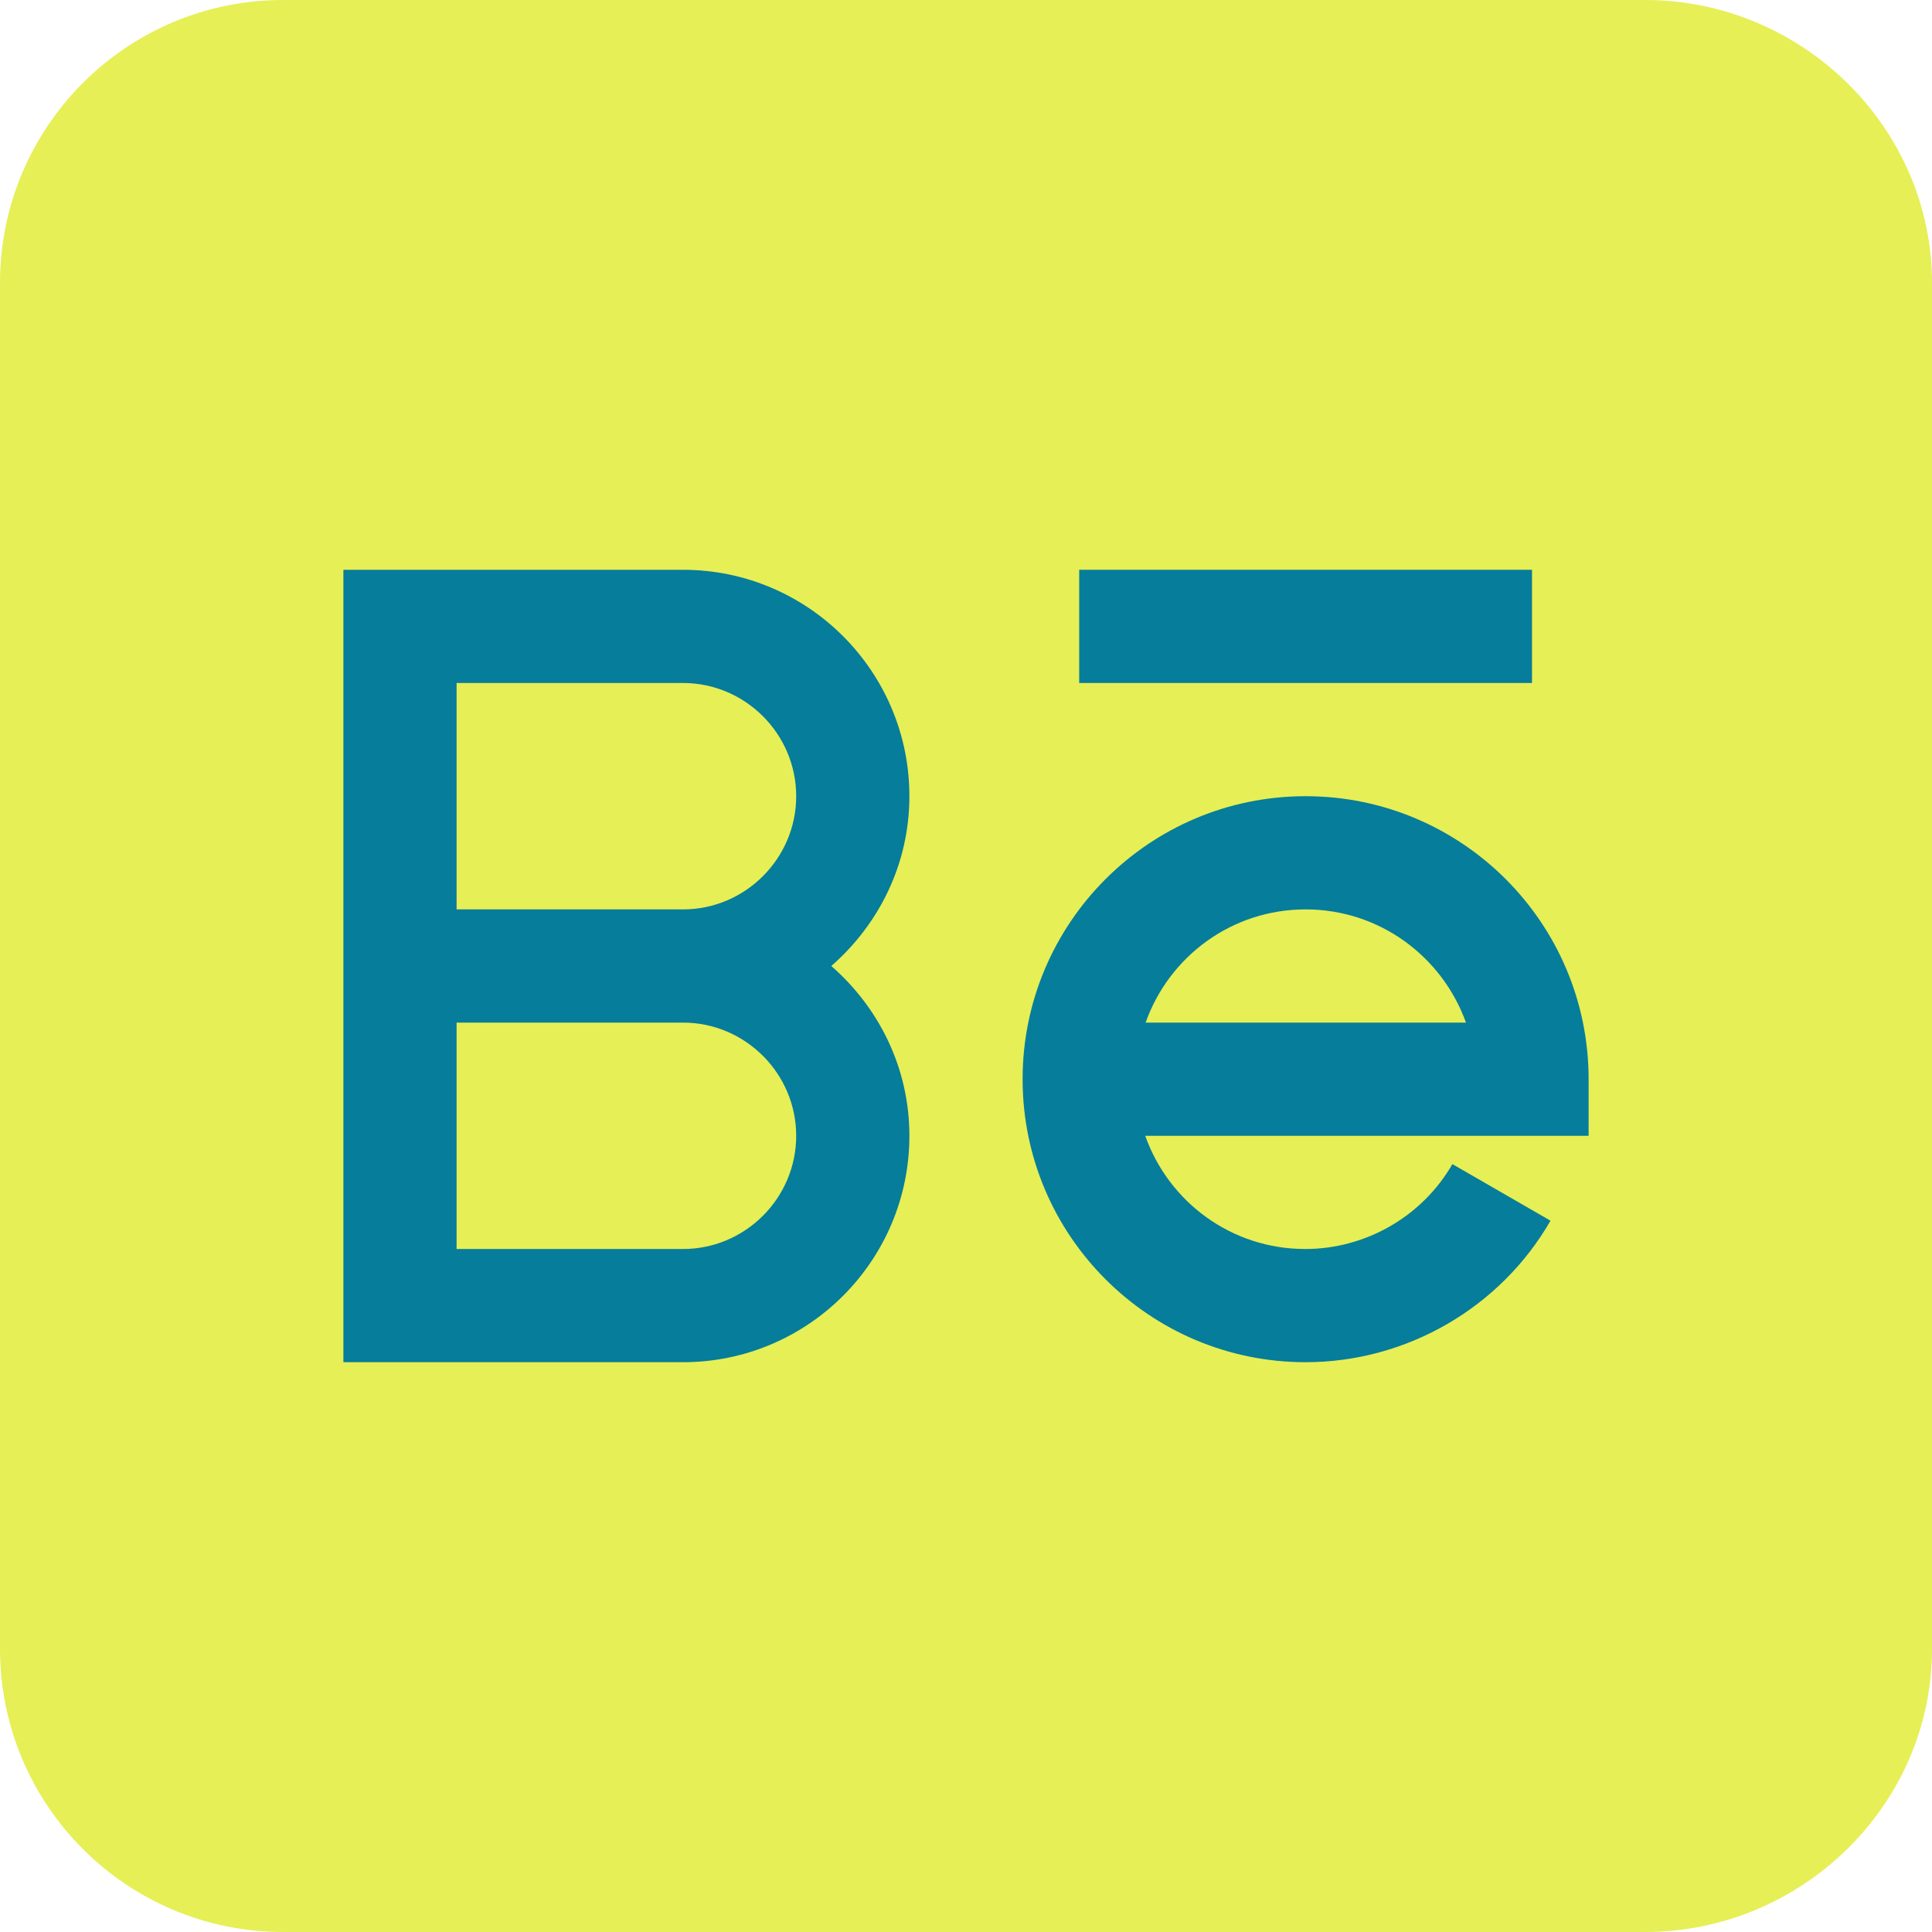 <?xml version="1.0" encoding="utf-8"?>
<!-- Generator: Adobe Illustrator 21.0.0, SVG Export Plug-In . SVG Version: 6.00 Build 0)  -->
<svg version="1.1" id="Layer_1" xmlns="http://www.w3.org/2000/svg" xmlns:xlink="http://www.w3.org/1999/xlink" x="0px" y="0px"
	 viewBox="0 0 512 512" style="enable-background:new 0 0 512 512;" xml:space="preserve">
<style type="text/css">
	.st0{fill:#E6EF56;}
	.st1{fill:#067D9A;}
</style>
<g>
	<path class="st0" d="M0,75v362c0,41.4,33.6,75,75,75h361c41.4,0,76-33.6,76-75V75c0-41.4-34.6-75-76-75H75C33.6,0,0,33.6,0,75z"/>
	<rect x="286" y="151" class="st1" width="120" height="30"/>
	<path class="st1" d="M91,361h90c33.1,0,60-26.9,60-60c0-18-8.1-34-20.7-45c12.6-11,20.7-27,20.7-45c0-33.1-26.9-60-60-60H91V361z"
		/>
	<path class="st1" d="M271,286c0,41.4,33.6,75,75,75c26.7,0,51.6-14.4,64.9-37.5l-26-15c-8,13.9-23,22.5-39,22.5
		c-19.6,0-36.2-12.5-42.4-30H421v-15c0-41.4-33.6-75-75-75S271,244.6,271,286z"/>
	<path class="st0" d="M181,181h-60v60h60c16.5,0,30-13.5,30-30S197.5,181,181,181z M181,271h-60v60h60c16.5,0,30-13.5,30-30
		S197.5,271,181,271z M346,241c-19.6,0-36.2,12.5-42.4,30h84.9C382.2,253.5,365.6,241,346,241z"/>
</g>
</svg>

